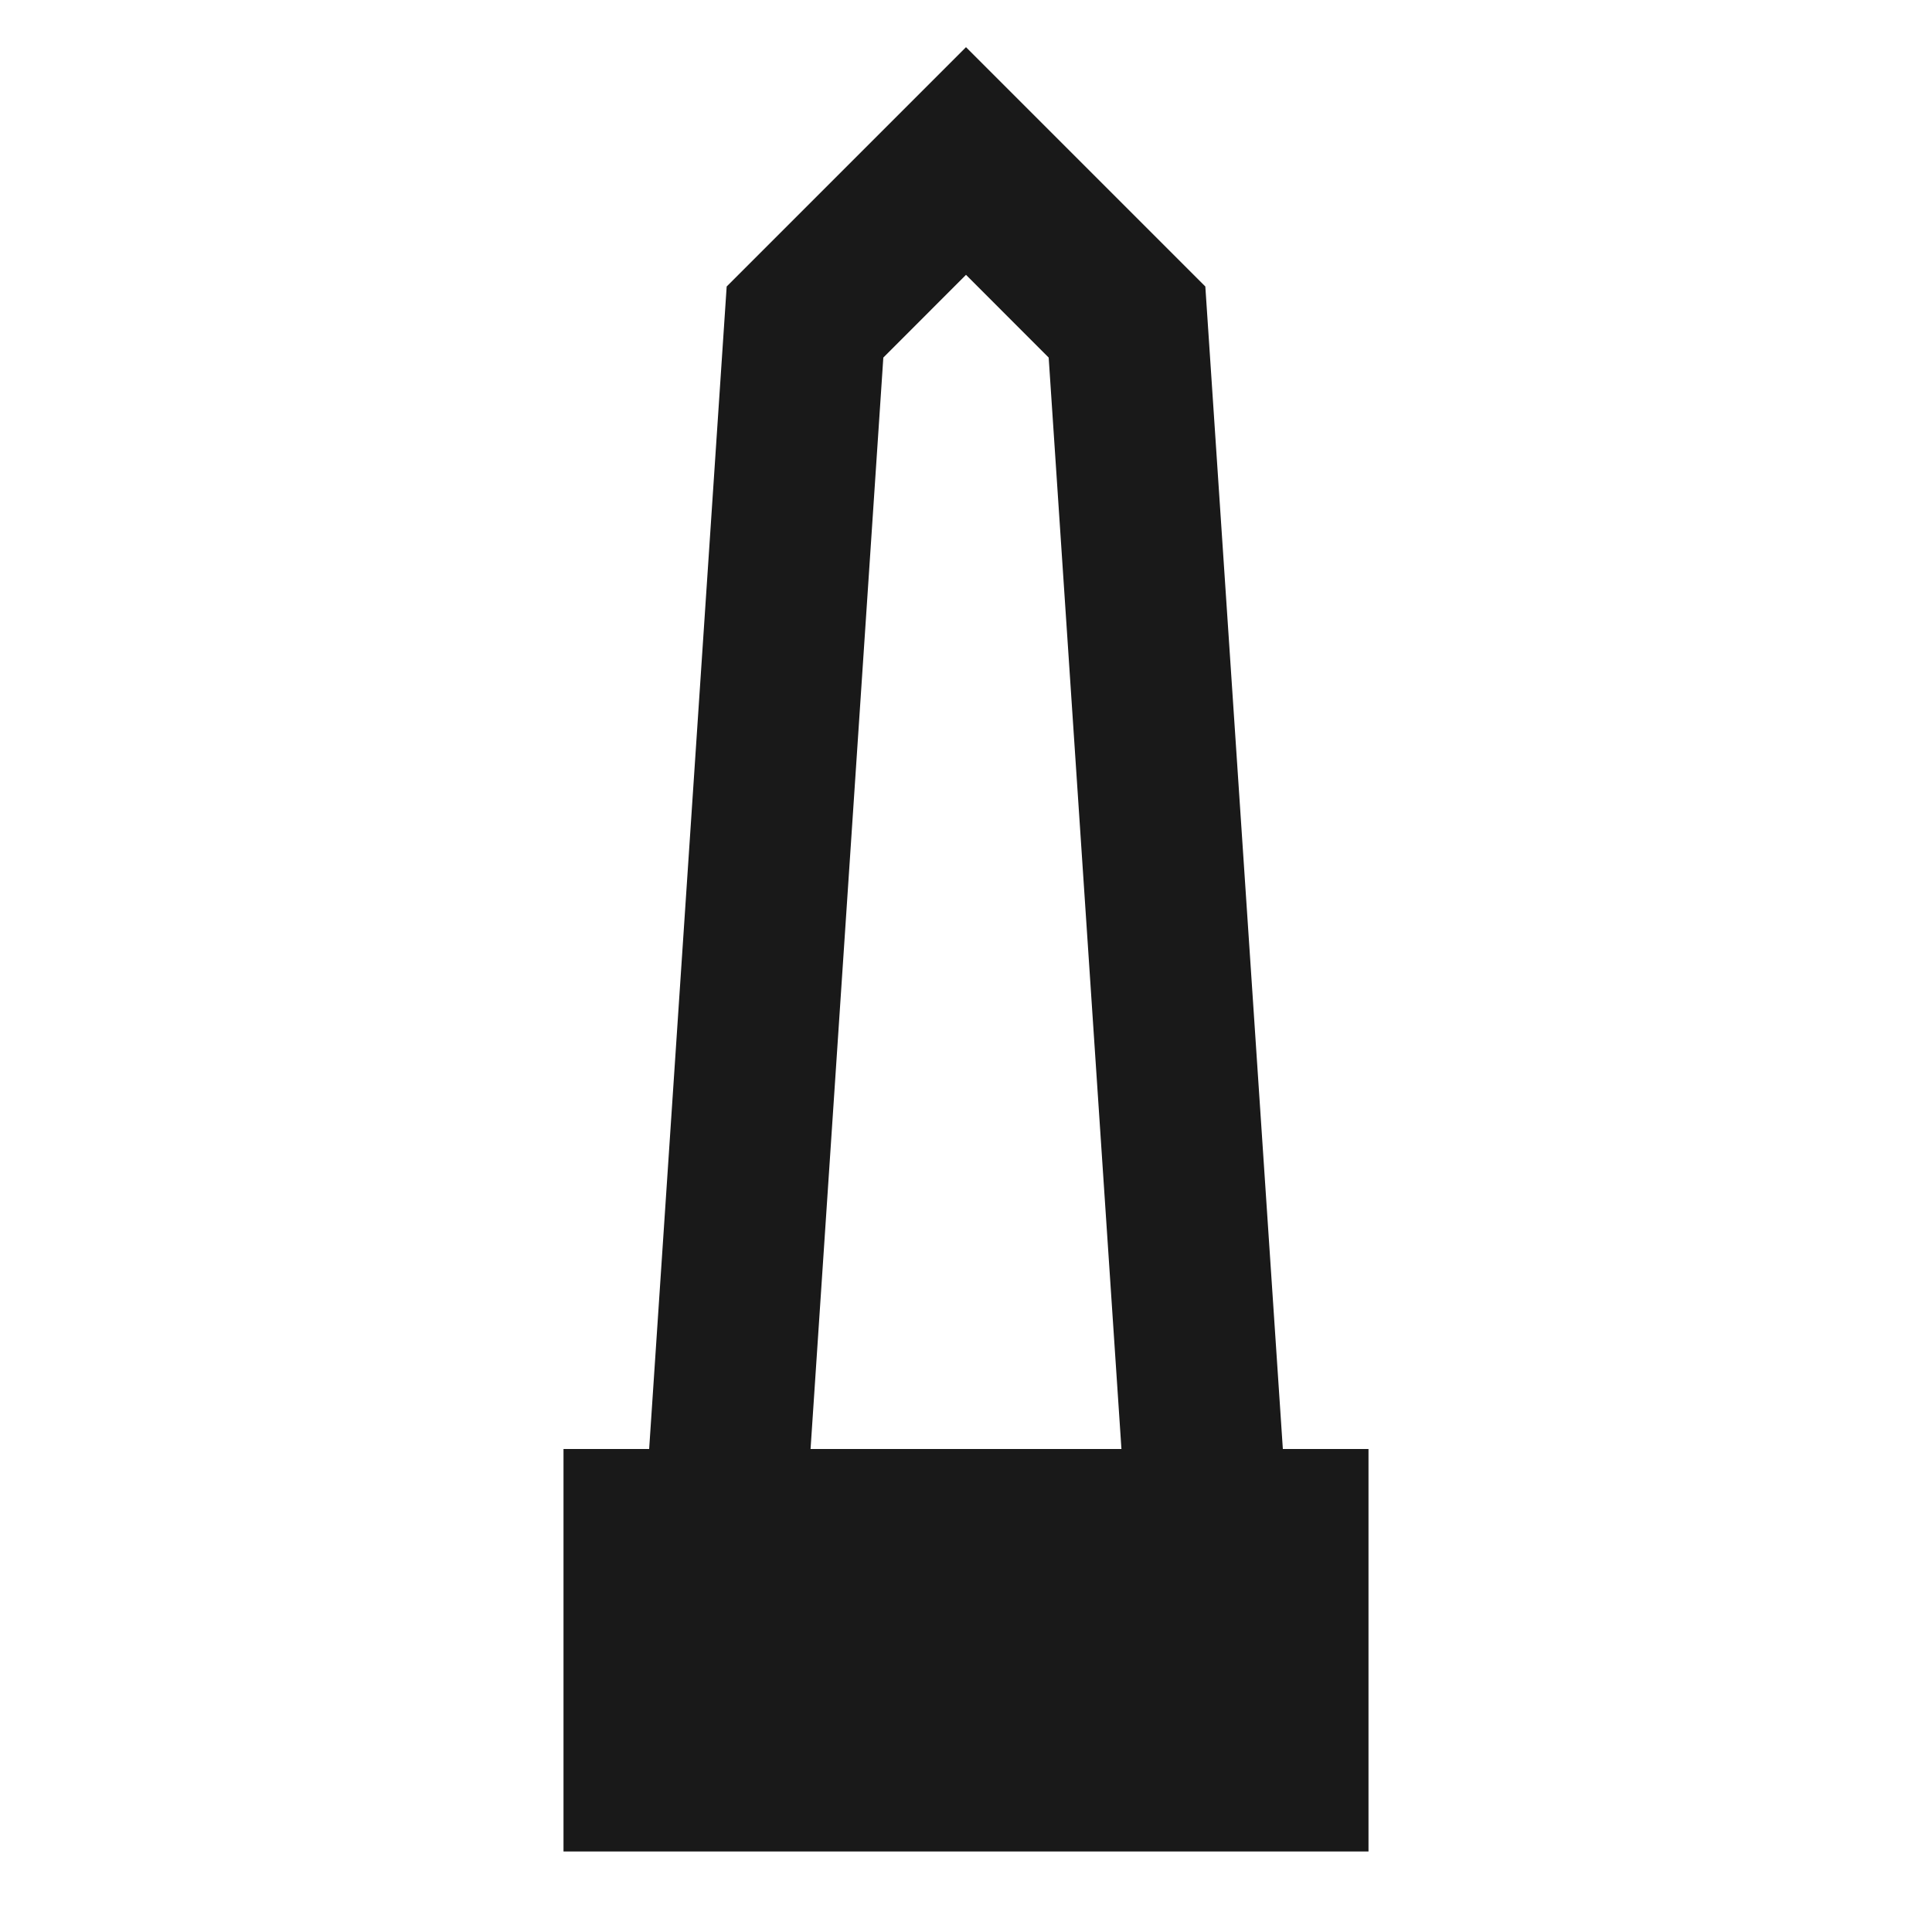<svg width="24" height="24" viewBox="0 0 24 24" fill="none" xmlns="http://www.w3.org/2000/svg">
<path d="M12 0.586L14.973 3.559L15.936 18H17V23H7V18H8.064L9.027 3.559L12 0.586ZM10.069 18H13.931L13.027 4.442L12 3.414L10.973 4.442L10.069 18Z" fill="black" fill-opacity="0.9" style="fill:black;fill-opacity:0.9;"/>
</svg>
